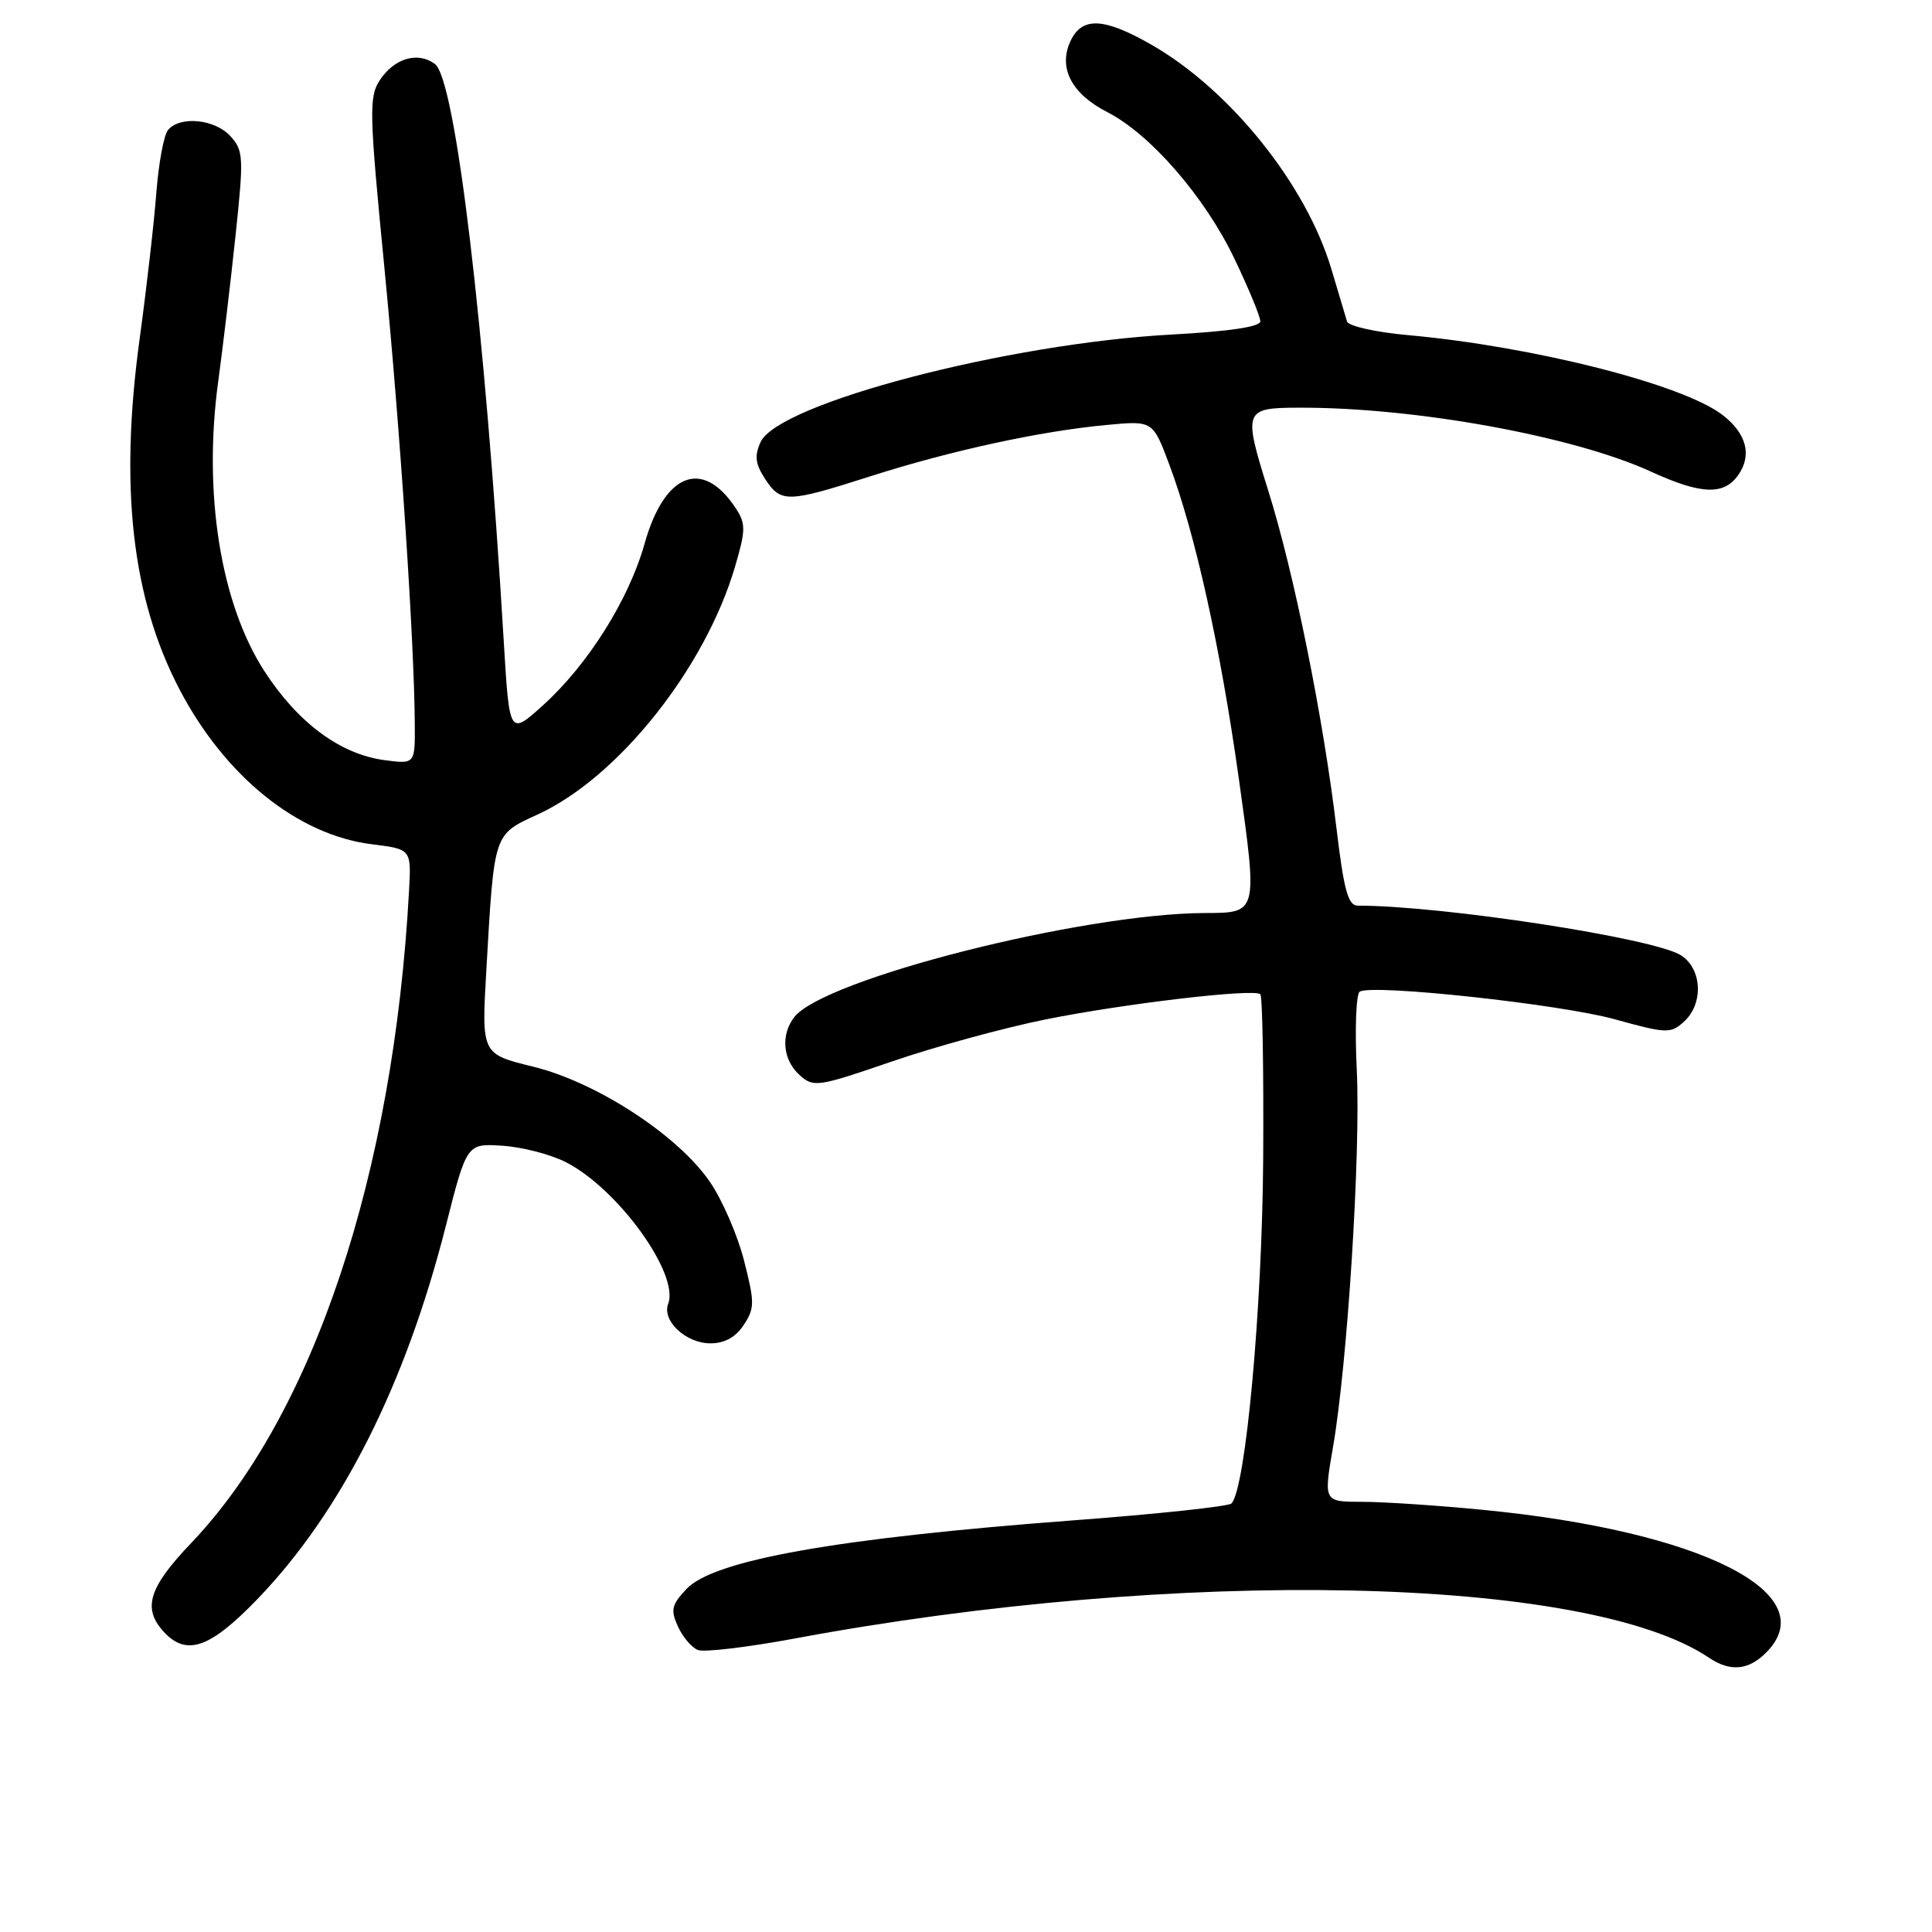 <?xml version="1.0" encoding="UTF-8" standalone="no"?>
<!DOCTYPE svg PUBLIC "-//W3C//DTD SVG 1.1//EN" "http://www.w3.org/Graphics/SVG/1.1/DTD/svg11.dtd" >
<svg xmlns="http://www.w3.org/2000/svg" xmlns:xlink="http://www.w3.org/1999/xlink" version="1.1" viewBox="0 0 256 256">
 <g >
 <path fill="currentColor"
d=" M 234.00 219.00 C 241.84 211.16 225.50 202.90 196.58 200.07 C 190.57 199.48 183.34 199.00 180.51 199.00 C 175.38 199.00 175.38 199.00 176.63 191.75 C 178.55 180.63 180.31 152.80 179.78 141.79 C 179.51 136.37 179.69 131.69 180.17 131.40 C 181.84 130.36 206.76 133.06 213.97 135.06 C 220.83 136.96 221.37 136.98 223.13 135.38 C 225.75 133.01 225.55 128.40 222.75 126.59 C 219.24 124.32 191.20 120.01 179.90 120.00 C 178.63 120.00 178.07 117.95 177.09 109.75 C 175.32 94.98 171.47 75.91 168.05 65.01 C 164.71 54.34 164.82 54.04 172.08 54.02 C 187.46 53.96 208.48 57.78 218.78 62.50 C 225.42 65.54 228.43 65.65 230.33 62.94 C 232.16 60.33 231.44 57.49 228.32 55.04 C 223.16 50.98 203.35 45.93 186.62 44.41 C 182.33 44.03 178.68 43.21 178.49 42.60 C 178.31 42.00 177.38 38.86 176.41 35.64 C 173.06 24.43 163.02 11.92 152.58 5.93 C 146.24 2.30 143.33 2.18 141.82 5.50 C 140.21 9.03 142.01 12.45 146.73 14.86 C 152.42 17.77 159.63 26.07 163.54 34.22 C 165.44 38.19 167.00 41.95 167.00 42.57 C 167.00 43.30 162.92 43.91 155.25 44.33 C 133.52 45.50 103.12 53.45 100.78 58.58 C 99.95 60.40 100.08 61.48 101.38 63.46 C 103.48 66.66 104.30 66.64 115.40 63.09 C 125.93 59.72 137.88 57.12 146.63 56.31 C 152.76 55.73 152.76 55.73 154.95 61.59 C 158.40 70.83 161.69 85.68 164.14 103.09 C 166.66 121.10 166.70 120.96 159.63 120.98 C 143.39 121.05 109.16 129.73 105.25 134.77 C 103.42 137.12 103.72 140.44 105.94 142.44 C 107.79 144.12 108.31 144.04 118.19 140.65 C 123.86 138.70 133.00 136.20 138.50 135.09 C 148.91 132.99 166.13 130.96 167.00 131.74 C 167.28 131.98 167.45 141.70 167.38 153.34 C 167.26 173.25 165.06 197.30 163.17 199.22 C 162.78 199.61 153.27 200.63 142.02 201.47 C 110.86 203.82 94.55 206.72 90.96 210.55 C 88.99 212.64 88.83 213.33 89.83 215.52 C 90.46 216.91 91.66 218.32 92.49 218.64 C 93.32 218.95 99.07 218.27 105.25 217.12 C 156.15 207.63 210.32 208.77 226.47 219.67 C 229.25 221.54 231.67 221.33 234.00 219.00 Z  M 34.11 211.89 C 45.22 200.36 53.71 183.55 59.06 162.50 C 61.85 151.50 61.85 151.50 66.60 151.82 C 69.21 151.99 72.99 152.97 74.99 154.00 C 81.88 157.51 90.05 168.82 88.54 172.76 C 87.68 175.00 90.88 178.00 94.13 178.00 C 96.02 178.00 97.48 177.19 98.55 175.56 C 100.01 173.34 100.01 172.59 98.58 167.00 C 97.72 163.63 95.68 158.94 94.05 156.58 C 89.80 150.40 79.05 143.40 70.65 141.34 C 63.80 139.66 63.80 139.66 64.44 128.58 C 65.50 110.18 65.35 110.64 71.31 107.89 C 81.94 102.99 93.46 88.51 97.40 75.07 C 98.82 70.23 98.83 69.40 97.50 67.36 C 93.12 60.67 88.04 62.65 85.40 72.07 C 83.32 79.47 77.88 88.11 71.92 93.48 C 67.50 97.46 67.50 97.46 66.75 84.98 C 64.26 43.22 60.35 10.46 57.62 8.47 C 55.34 6.79 52.23 7.72 50.31 10.65 C 48.88 12.83 48.93 14.99 50.92 35.32 C 53.02 56.89 54.89 84.84 54.96 95.88 C 55.00 101.26 55.00 101.26 50.93 100.72 C 45.06 99.93 39.46 95.77 35.02 88.91 C 29.22 79.93 26.89 65.31 28.92 50.50 C 29.52 46.10 30.55 37.46 31.20 31.30 C 32.31 20.84 32.27 19.96 30.54 18.05 C 28.48 15.77 23.79 15.32 22.25 17.25 C 21.70 17.94 21.02 21.65 20.72 25.50 C 20.43 29.35 19.43 38.12 18.49 45.00 C 15.82 64.58 17.49 79.25 23.74 91.26 C 29.78 102.86 39.44 110.65 49.28 111.87 C 54.50 112.52 54.50 112.52 54.20 118.01 C 52.16 155.58 41.51 187.48 25.36 204.43 C 19.72 210.34 18.86 213.08 21.65 216.17 C 24.68 219.51 27.79 218.44 34.11 211.89 Z "/>
</g>
</svg>